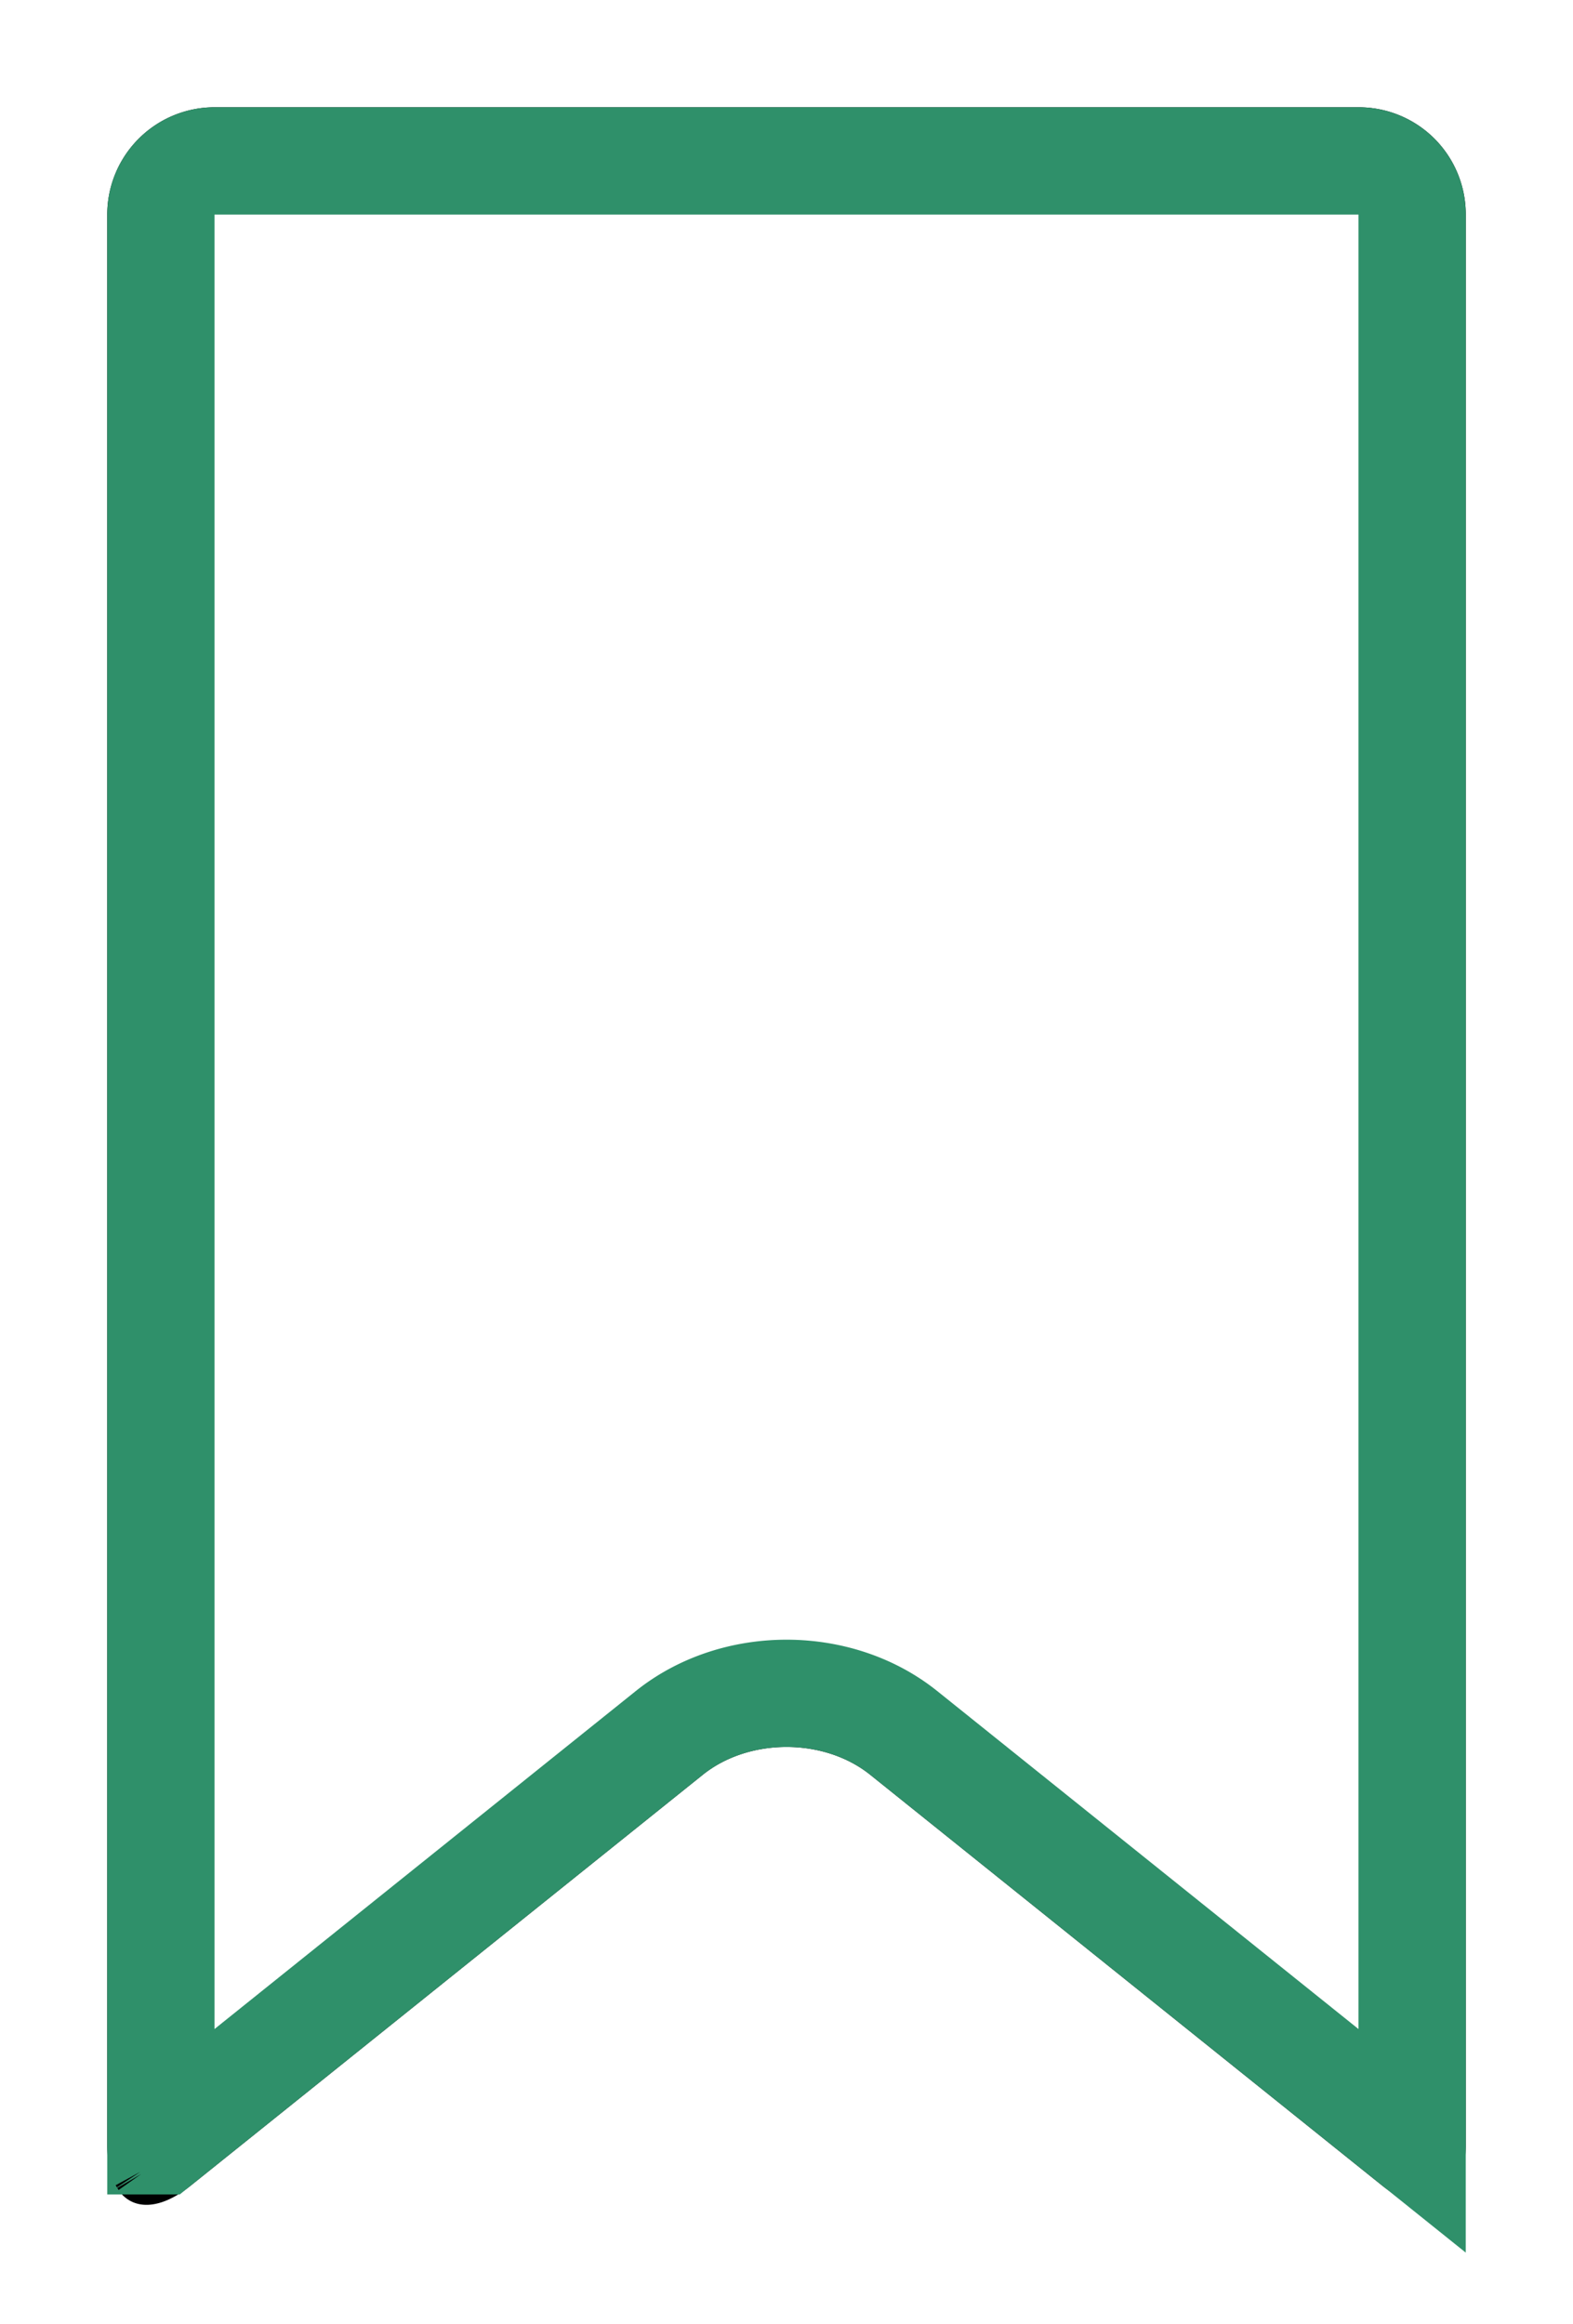 <svg xmlns="http://www.w3.org/2000/svg" xmlns:xlink="http://www.w3.org/1999/xlink" width="44" height="65" viewBox="0 0 44 65">
    <defs>
        <path id="b" d="M876 570.996a3.003 3.003 0 0 1 2.998-2.996h32.004a2.994 2.994 0 0 1 2.998 2.996v54.008c0 1.655-1.049 2.155-2.34 1.12l-14.32-11.489c-1.293-1.036-3.389-1.035-4.68 0l-14.32 11.488c-1.293 1.037-2.34.54-2.34-1.119v-54.008z"/>
        <filter id="a" width="123.7%" height="112.8%" x="-11.8%" y="-7.5%" filterUnits="objectBoundingBox">
            <feOffset in="SourceAlpha" result="shadowOffsetOuter1"/>
            <feGaussianBlur in="shadowOffsetOuter1" result="shadowBlurOuter1" stdDeviation="1.5"/>
            <feComposite in="shadowBlurOuter1" in2="SourceAlpha" operator="out" result="shadowBlurOuter1"/>
            <feColorMatrix in="shadowBlurOuter1" values="0 0 0 0 0.443 0 0 0 0 0.562 0 0 0 0 0.654 0 0 0 1 0"/>
        </filter>
    </defs>
    <g fill="none" fill-rule="evenodd" transform="translate(-873 -565)">
        <use fill="#000" filter="url(#a)" xlink:href="#b"/>
        <path fill="#FFF" stroke="#2F906A" stroke-linejoin="square" stroke-width="3" d="M877.549 625.402a.173.173 0 0 0-.01-.016zm-.049-.528l14.222-11.409c1.84-1.475 4.716-1.476 6.556 0l14.222 11.409v-53.878c0-.828-.669-1.496-1.498-1.496h-32.004c-.822 0-1.498.674-1.498 1.496v53.878z"/>
    </g>
</svg>
